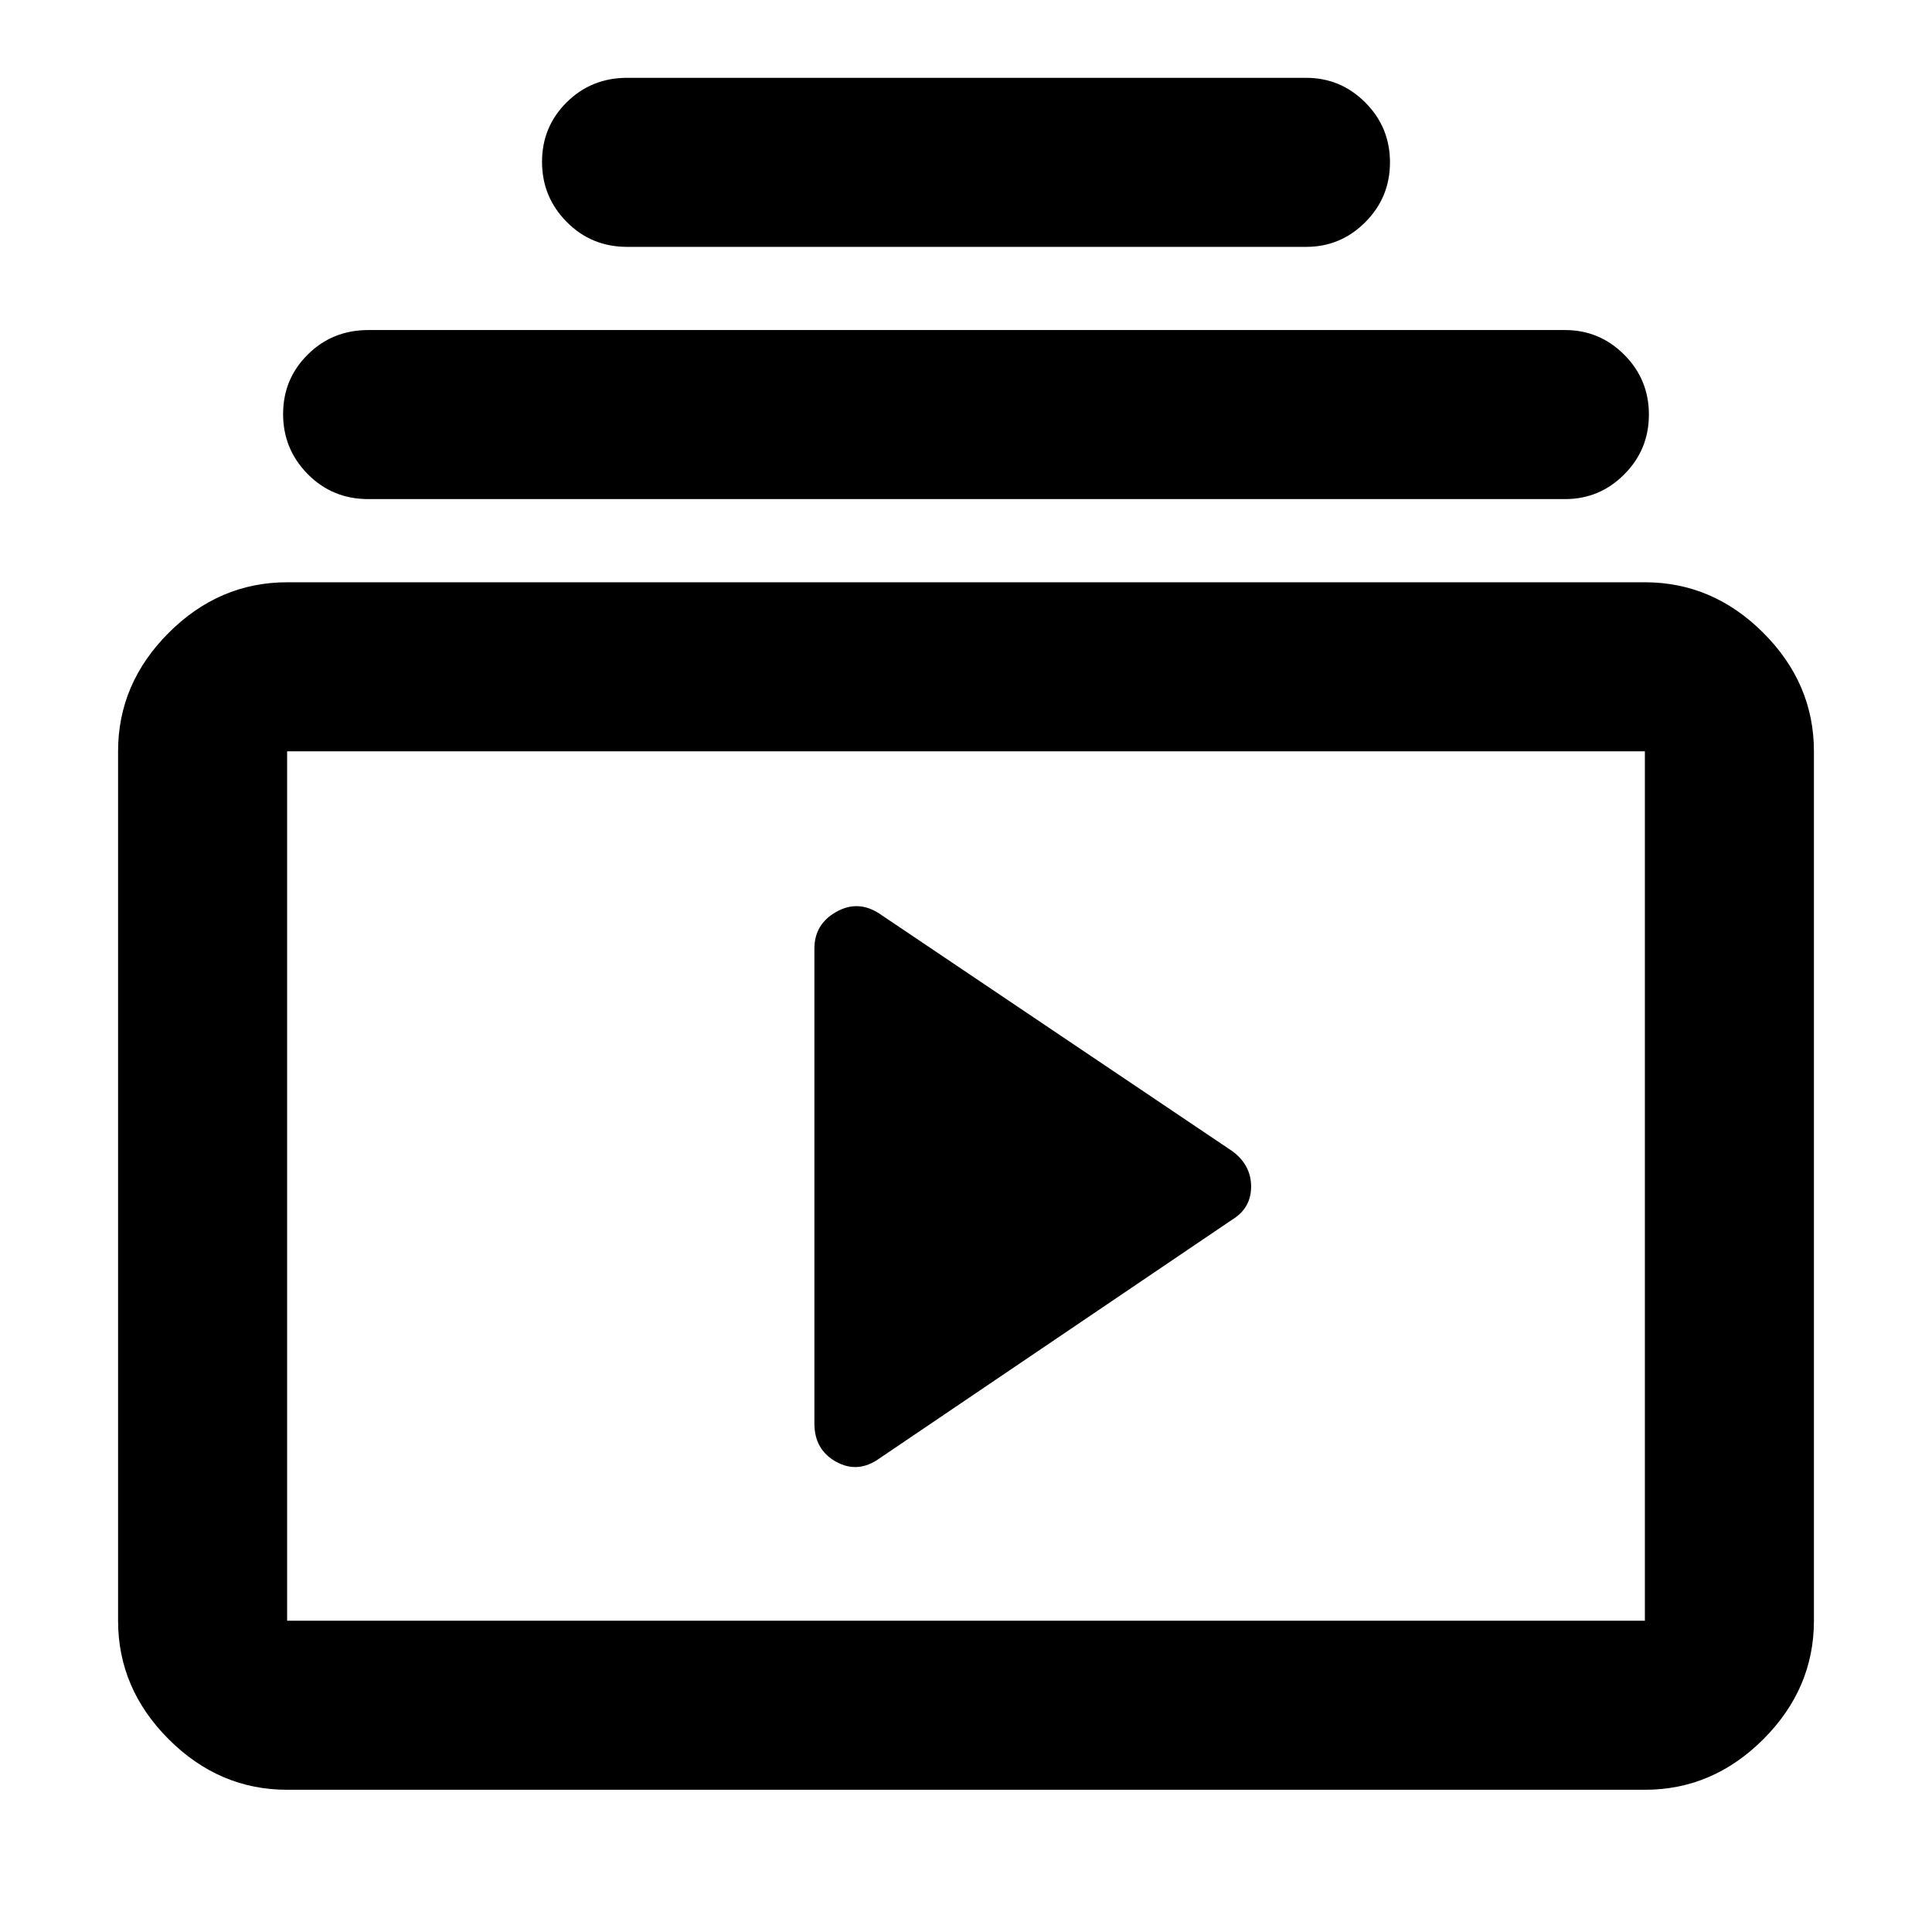 <svg xmlns="http://www.w3.org/2000/svg" height="40" viewBox="0 -960 960 960" width="40"><path d="M142.67-70.67q-33.73 0-58.87-25.13-25.13-25.14-25.13-58.87v-432q0-33.72 25.13-58.86 25.14-25.14 58.87-25.14h674.66q33.73 0 58.87 25.14 25.13 25.14 25.13 58.86v432q0 33.73-25.13 58.87-25.14 25.13-58.87 25.13H142.67Zm0-84h674.66v-432H142.67v432ZM437-235.33 612.33-354q9.34-5.71 9.34-16.4 0-10.69-9.34-17.6L437-506q-10.67-7-21.5-.88-10.83 6.13-10.83 18.21v236q0 13.05 10.83 19.03 10.83 5.97 21.5-1.69ZM183-712q-17.83 0-30.08-12.41-12.25-12.4-12.25-29.83t12.25-29.59Q165.17-796 183-796h594.67q17.18 0 29.42 12.28 12.24 12.29 12.24 29.71 0 17.43-12.24 29.72T777.67-712H183Zm128.67-125.33q-17.84 0-30.09-12.41t-12.25-29.83q0-17.43 12.25-29.6 12.25-12.16 30.09-12.16H649q17.18 0 29.42 12.28 12.25 12.28 12.25 29.71t-12.25 29.72q-12.24 12.29-29.42 12.29H311.67Zm-169 682.66v-432 432Z"/></svg>